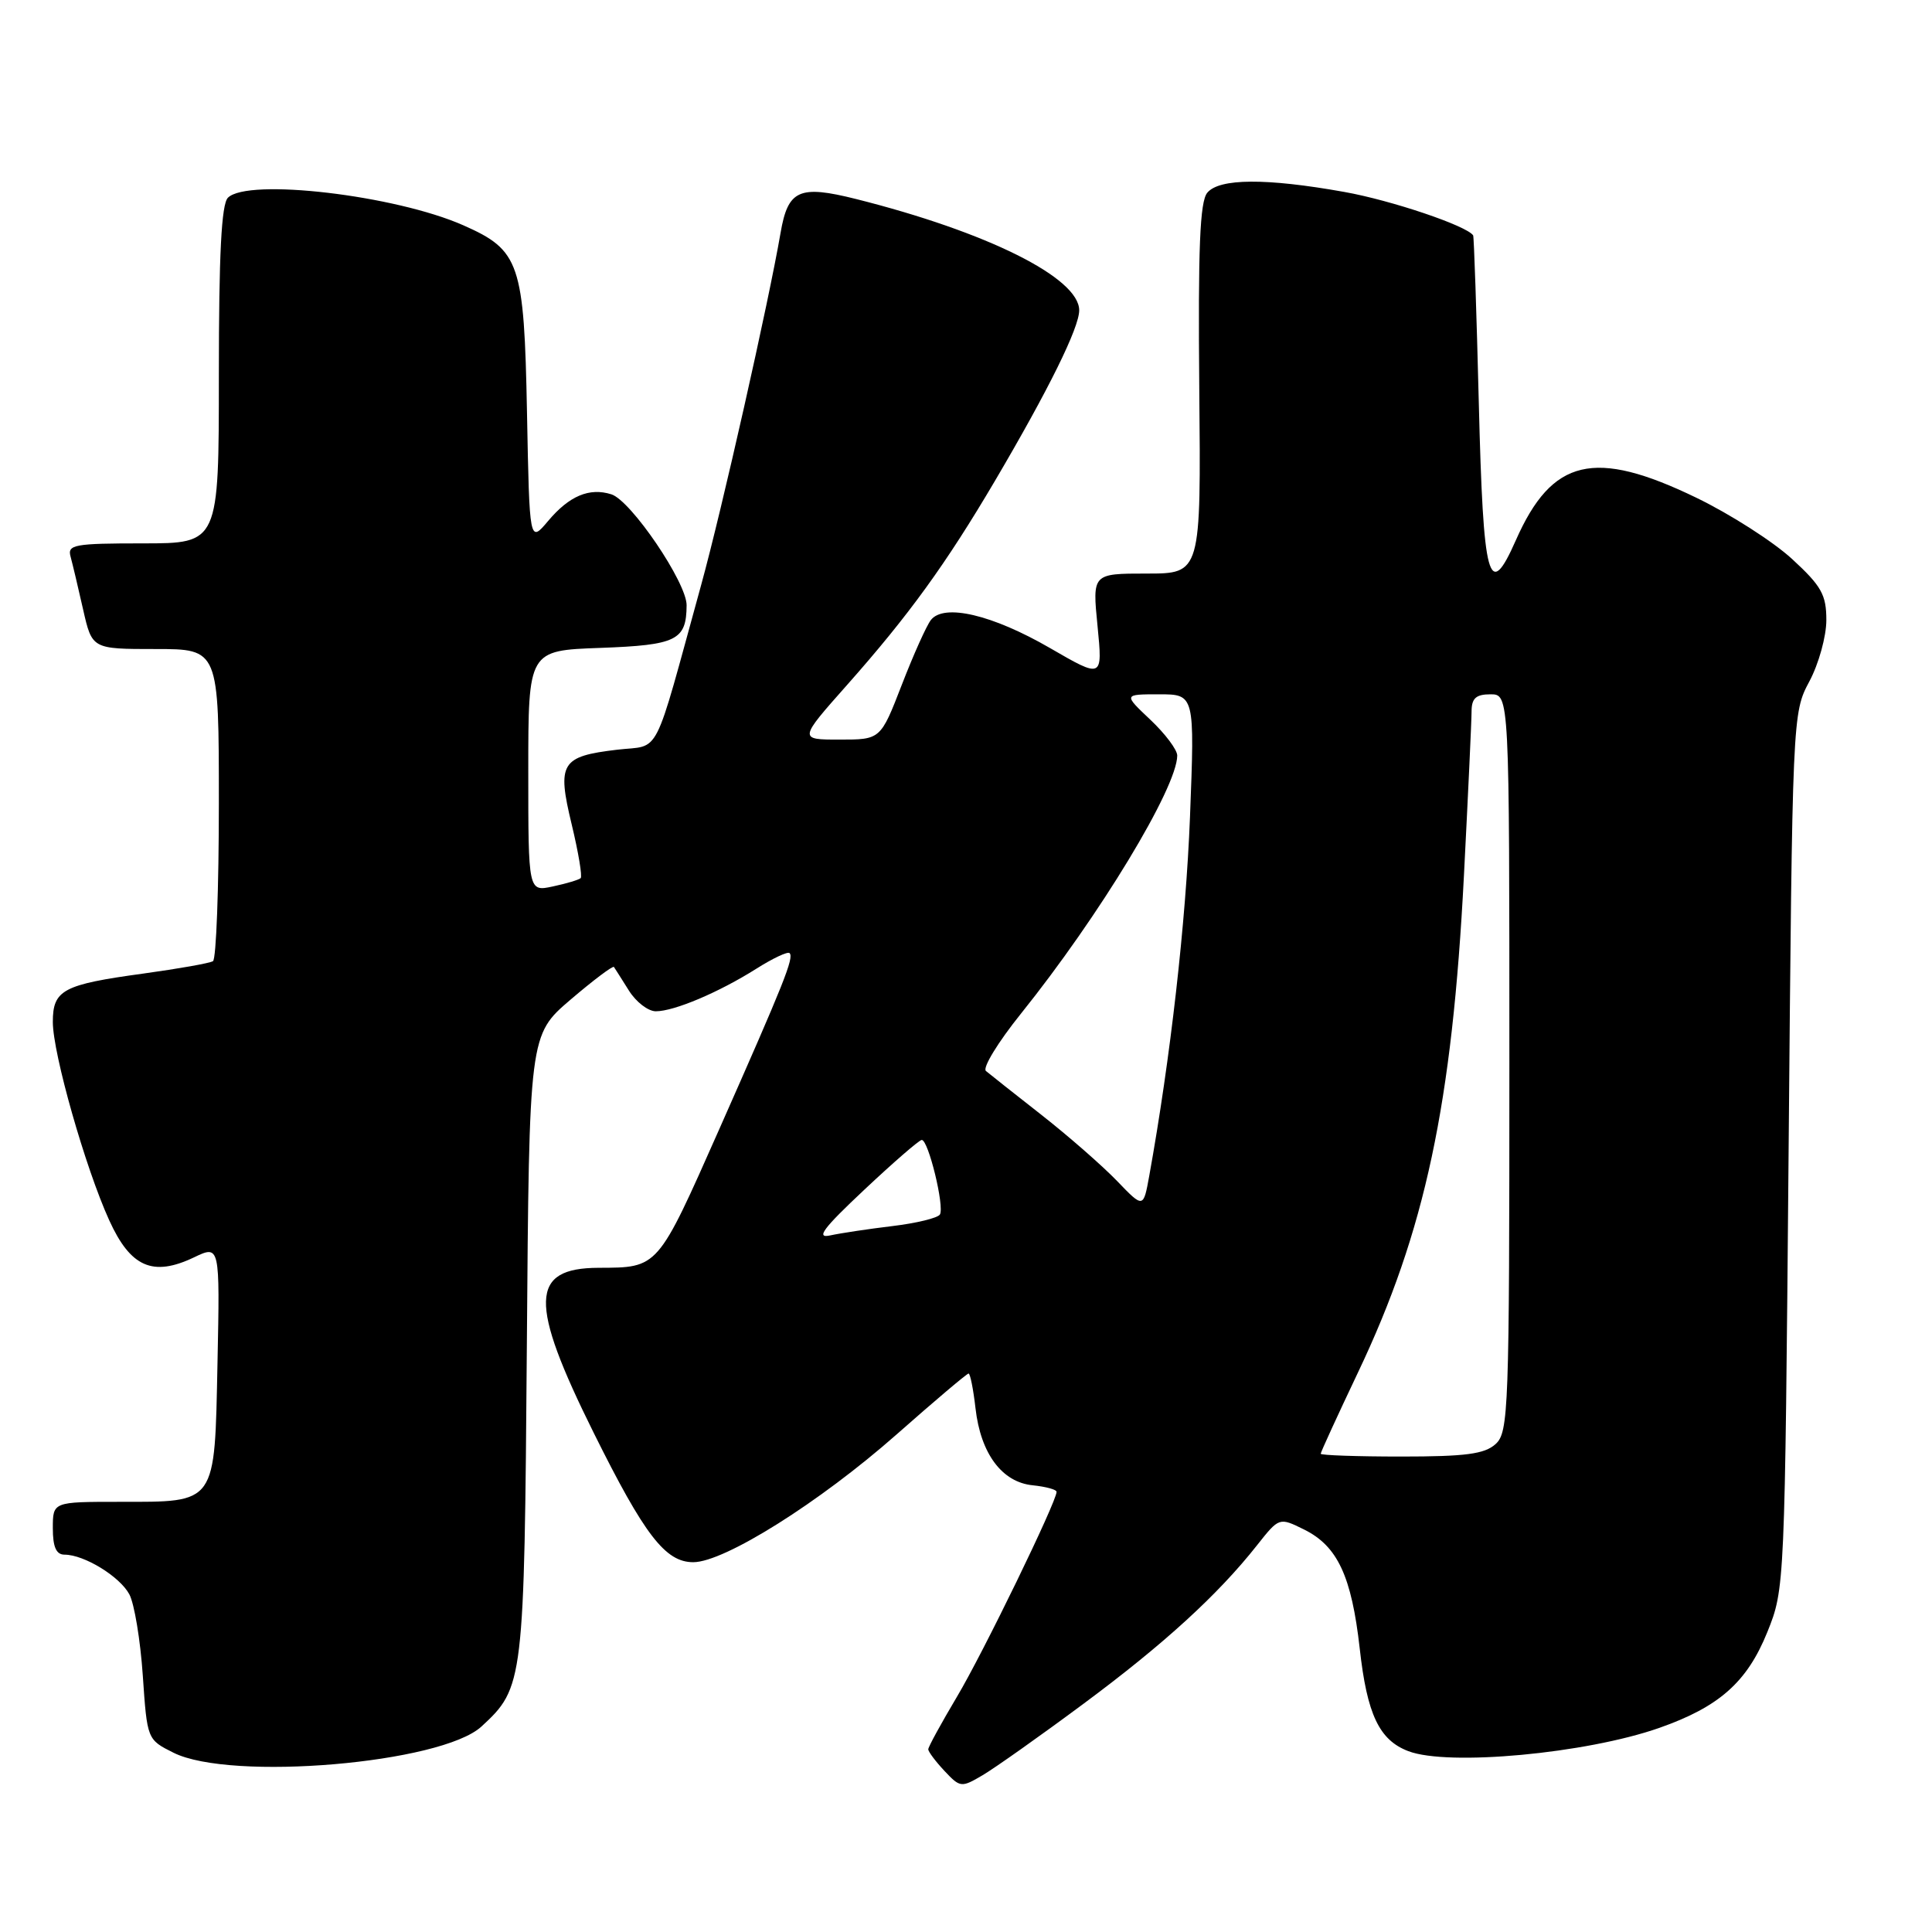 <?xml version="1.0" encoding="UTF-8" standalone="no"?>
<!DOCTYPE svg PUBLIC "-//W3C//DTD SVG 1.1//EN" "http://www.w3.org/Graphics/SVG/1.1/DTD/svg11.dtd" >
<svg xmlns="http://www.w3.org/2000/svg" xmlns:xlink="http://www.w3.org/1999/xlink" version="1.1" viewBox="0 0 256 256">
 <g >
 <path fill="currentColor"
d=" M 143.54 225.78 C 154.22 217.86 161.38 211.32 166.55 204.77 C 169.50 201.04 169.50 201.04 172.80 202.67 C 177.23 204.86 179.09 208.85 180.17 218.43 C 181.14 227.18 182.76 230.58 186.62 232.04 C 191.90 234.05 210.15 232.36 219.85 228.96 C 227.80 226.17 231.50 222.89 234.18 216.26 C 236.49 210.52 236.50 210.32 237.00 152.50 C 237.50 94.73 237.51 94.48 239.75 90.29 C 240.99 87.97 242.00 84.32 242.00 82.17 C 242.00 78.81 241.36 77.66 237.46 74.07 C 234.97 71.78 229.26 68.12 224.77 65.95 C 211.25 59.41 205.66 60.73 200.86 71.58 C 197.26 79.73 196.54 77.10 195.95 53.42 C 195.65 41.36 195.31 31.36 195.20 31.19 C 194.36 29.92 184.36 26.54 178.11 25.43 C 167.77 23.58 161.56 23.62 159.97 25.54 C 158.99 26.72 158.74 32.88 158.91 51.54 C 159.14 76.00 159.14 76.00 151.94 76.00 C 144.74 76.00 144.74 76.00 145.43 82.96 C 146.11 89.91 146.11 89.91 139.13 85.87 C 131.49 81.45 125.09 79.94 123.35 82.15 C 122.77 82.89 121.03 86.76 119.49 90.75 C 116.68 98.00 116.68 98.00 111.25 98.00 C 105.82 98.00 105.82 98.00 112.25 90.75 C 120.42 81.53 125.34 74.74 131.84 63.71 C 138.94 51.65 143.00 43.43 143.00 41.12 C 143.00 36.81 130.82 30.74 113.43 26.37 C 105.89 24.48 104.41 25.15 103.43 30.85 C 101.85 40.05 95.65 67.56 92.91 77.50 C 86.43 101.02 87.64 98.65 81.78 99.34 C 74.33 100.22 73.79 101.11 75.75 109.23 C 76.64 112.93 77.18 116.14 76.94 116.36 C 76.70 116.58 75.04 117.08 73.25 117.46 C 70.00 118.16 70.00 118.16 70.00 102.18 C 70.00 86.19 70.00 86.19 79.54 85.85 C 89.67 85.48 90.95 84.84 90.98 80.20 C 91.00 77.21 83.62 66.33 81.01 65.50 C 78.10 64.58 75.43 65.70 72.63 69.03 C 70.16 71.96 70.16 71.96 69.83 54.68 C 69.45 34.85 68.88 33.16 61.41 29.86 C 52.38 25.86 32.83 23.57 30.20 26.20 C 29.34 27.06 29.00 33.69 29.00 49.70 C 29.00 72.00 29.00 72.00 18.93 72.00 C 9.83 72.00 8.91 72.17 9.35 73.75 C 9.61 74.71 10.36 77.86 11.01 80.75 C 12.20 86.00 12.20 86.00 20.60 86.00 C 29.00 86.00 29.00 86.00 29.00 106.44 C 29.00 117.68 28.65 127.10 28.22 127.36 C 27.79 127.63 23.65 128.36 19.01 129.00 C 8.33 130.46 7.00 131.17 7.00 135.42 C 7.00 139.59 11.31 154.75 14.48 161.71 C 17.30 167.91 20.25 169.20 25.68 166.62 C 29.14 164.96 29.14 164.96 28.82 180.57 C 28.43 199.49 28.78 199.00 15.81 199.00 C 7.00 199.00 7.00 199.00 7.00 202.50 C 7.00 204.99 7.45 206.00 8.55 206.00 C 11.15 206.00 15.87 208.89 17.14 211.26 C 17.80 212.49 18.60 217.32 18.92 222.00 C 19.50 230.50 19.50 230.50 23.00 232.25 C 30.60 236.04 58.48 233.67 63.80 228.77 C 69.40 223.61 69.47 222.95 69.81 178.32 C 70.12 137.14 70.12 137.14 75.61 132.45 C 78.63 129.87 81.21 127.93 81.35 128.13 C 81.49 128.33 82.38 129.74 83.33 131.25 C 84.27 132.76 85.88 134.00 86.90 134.00 C 89.34 134.00 95.26 131.49 100.22 128.36 C 102.40 126.98 104.38 126.05 104.62 126.29 C 105.23 126.90 103.94 130.12 95.28 149.68 C 87.09 168.15 87.26 167.96 79.32 167.99 C 70.20 168.02 70.06 172.53 78.67 189.86 C 85.40 203.41 88.16 207.00 91.86 207.00 C 95.98 207.00 108.60 199.07 118.78 190.09 C 123.82 185.64 128.12 182.00 128.34 182.00 C 128.56 182.00 128.97 184.08 129.26 186.61 C 129.94 192.60 132.76 196.41 136.85 196.81 C 138.58 196.99 140.00 197.37 140.00 197.68 C 140.00 198.99 130.24 219.08 126.79 224.85 C 124.71 228.35 123.00 231.47 123.00 231.79 C 123.00 232.11 123.97 233.40 125.15 234.66 C 127.23 236.87 127.38 236.89 130.21 235.22 C 131.82 234.27 137.82 230.03 143.54 225.78 Z  M 175.00 192.63 C 175.00 192.42 177.22 187.59 179.93 181.88 C 188.84 163.15 192.42 146.35 193.98 116.00 C 194.53 105.28 194.99 95.49 194.99 94.25 C 195.00 92.52 195.58 92.00 197.50 92.00 C 200.00 92.00 200.00 92.00 200.00 140.85 C 200.00 186.90 199.90 189.78 198.17 191.35 C 196.71 192.67 194.20 193.00 185.67 193.00 C 179.80 193.00 175.00 192.83 175.00 192.63 Z  M 114.50 157.67 C 118.35 154.05 121.78 151.07 122.13 151.05 C 123.00 150.98 125.18 159.91 124.54 160.93 C 124.26 161.39 121.43 162.08 118.26 162.46 C 115.09 162.84 111.38 163.40 110.00 163.70 C 108.06 164.12 109.07 162.77 114.50 157.67 Z  M 148.00 156.47 C 146.07 154.47 141.57 150.53 138.00 147.73 C 134.43 144.93 131.11 142.31 130.64 141.91 C 130.16 141.50 132.24 138.10 135.26 134.34 C 145.68 121.36 155.96 104.39 155.99 100.12 C 156.00 99.36 154.39 97.22 152.43 95.37 C 148.86 92.00 148.86 92.00 153.58 92.00 C 158.31 92.00 158.31 92.00 157.68 108.25 C 157.13 122.26 155.09 140.24 152.28 155.81 C 151.50 160.11 151.50 160.11 148.00 156.47 Z "/>
</g>
</svg>